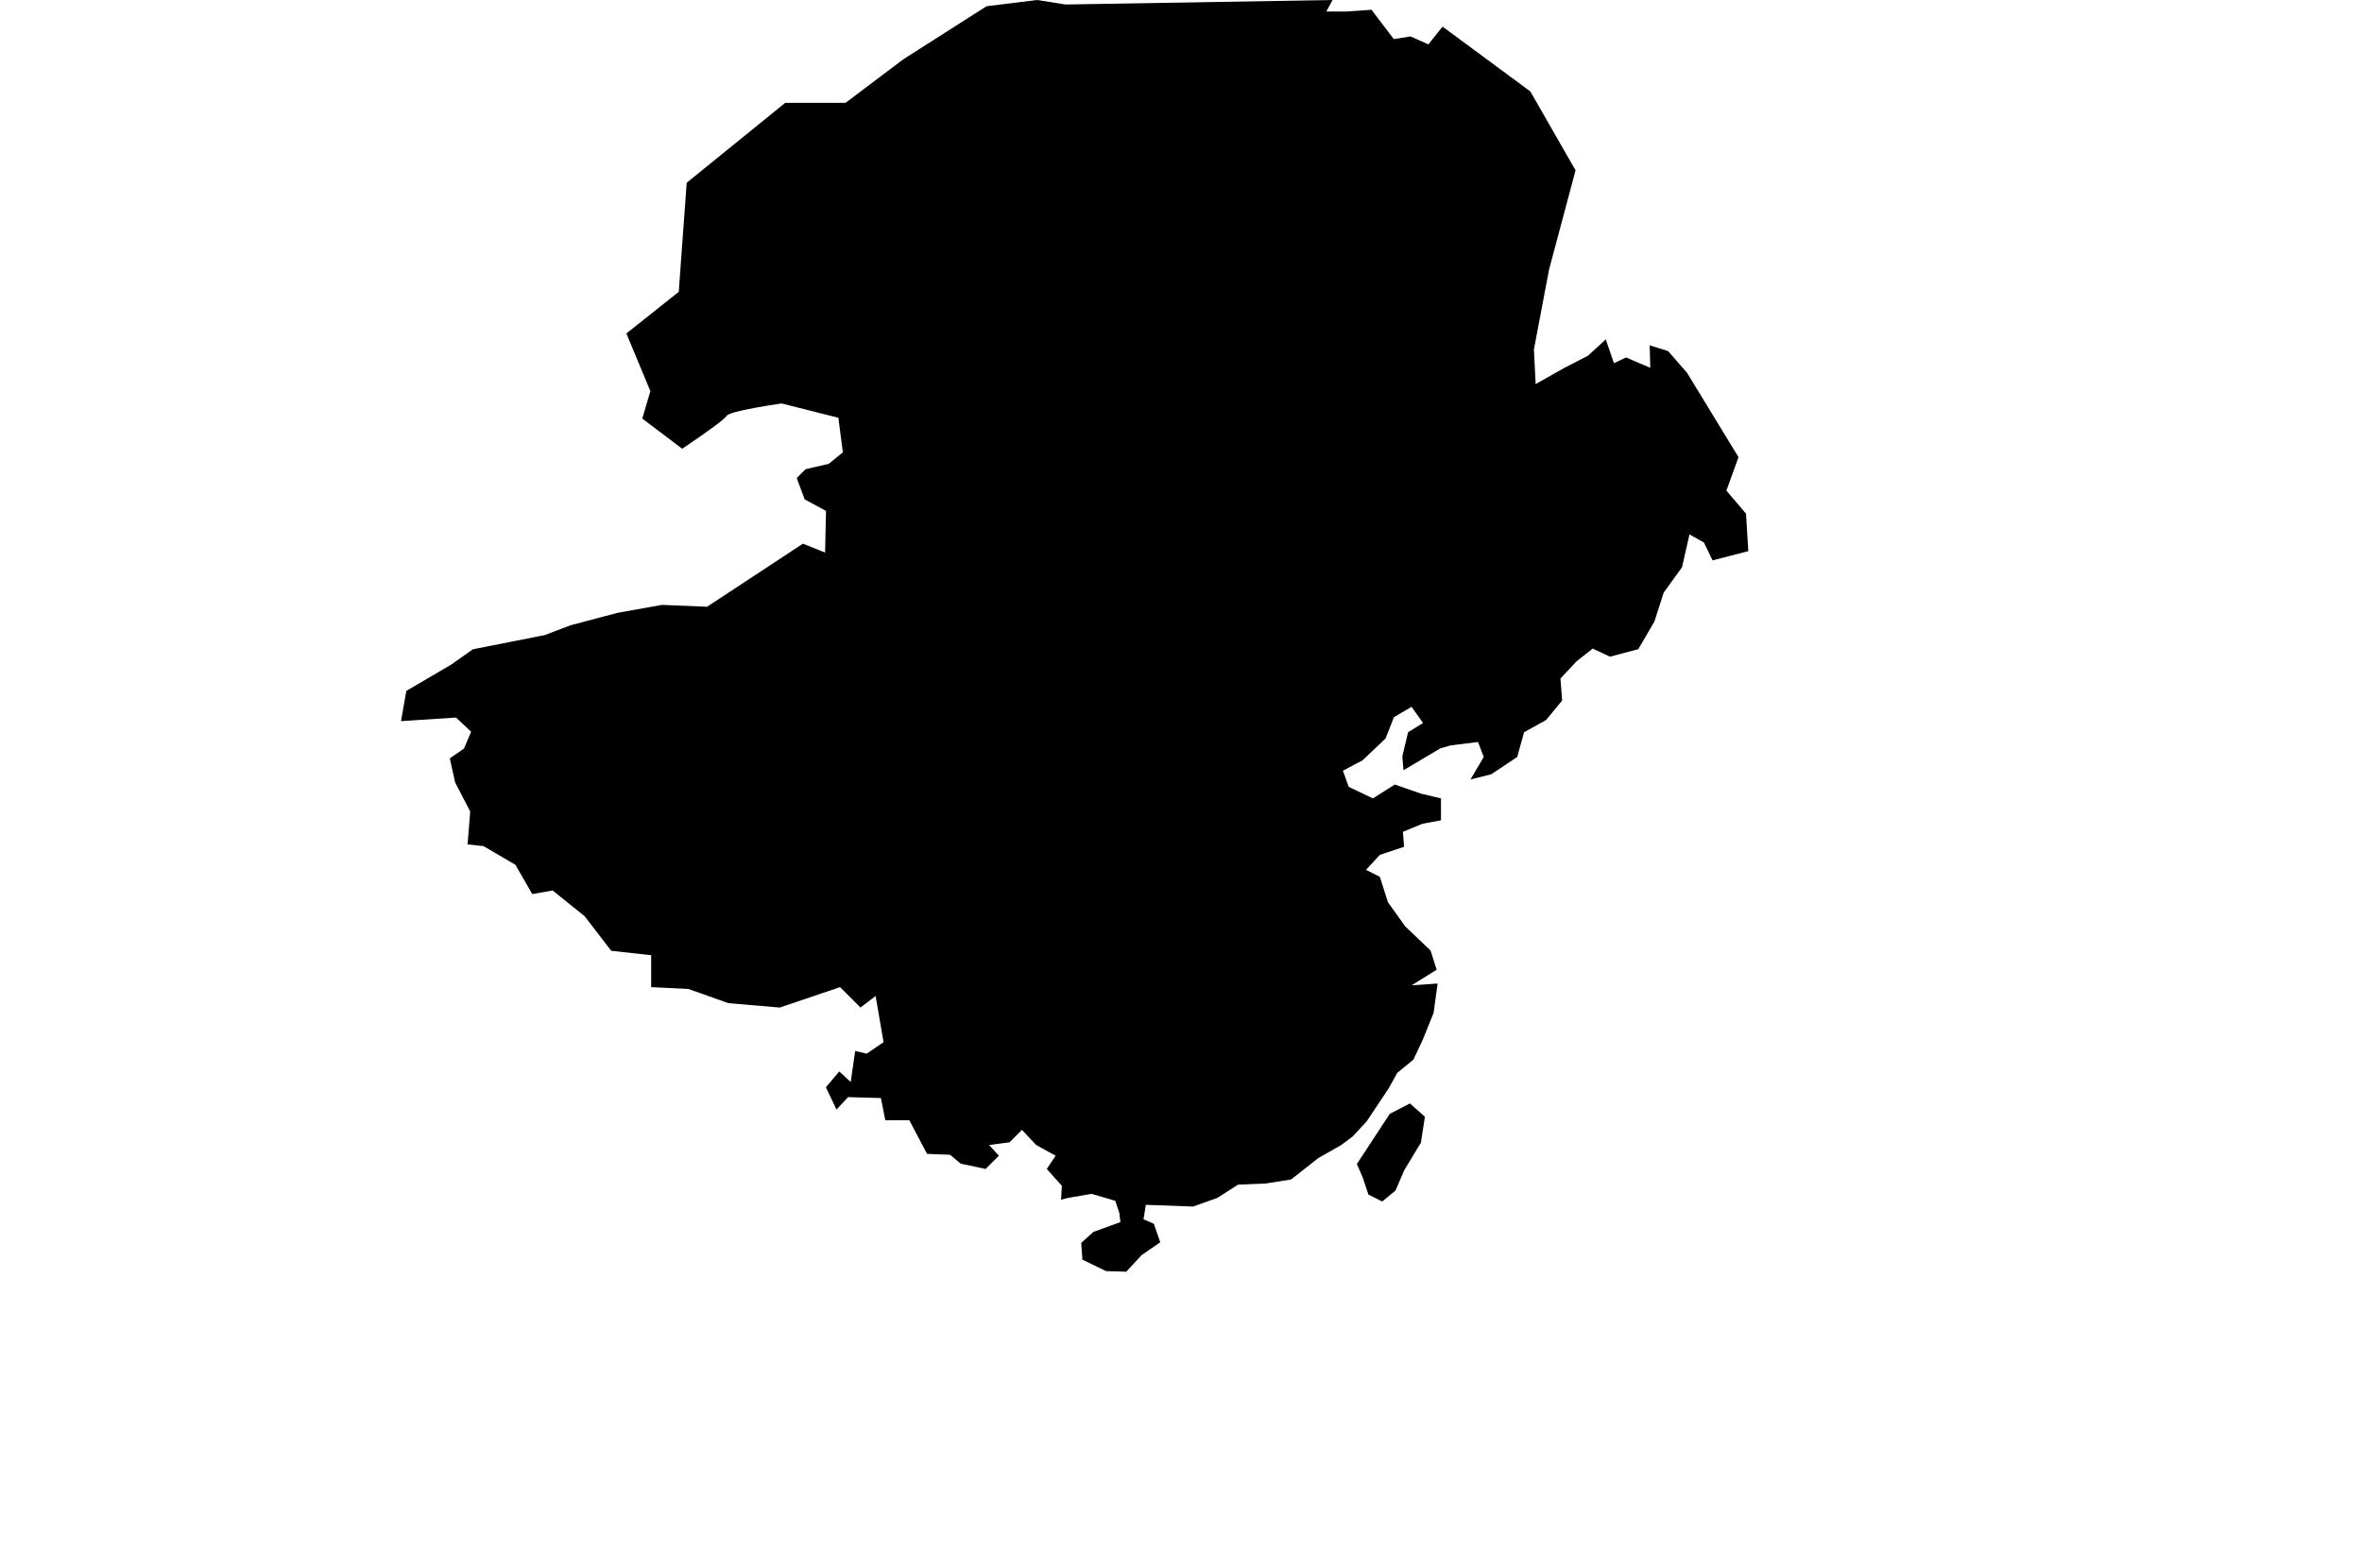 <?xml version="1.0" encoding="utf-8"?>
<!-- Generator: Adobe Illustrator 16.0.0, SVG Export Plug-In . SVG Version: 6.00 Build 0)  -->
<!DOCTYPE svg PUBLIC "-//W3C//DTD SVG 1.1//EN" "http://www.w3.org/Graphics/SVG/1.1/DTD/svg11.dtd">
<svg version="1.1" id="Selected_Items" xmlns="http://www.w3.org/2000/svg" xmlns:xlink="http://www.w3.org/1999/xlink" x="0px"
	 y="0px" width="1024px" height="680px" viewBox="0 0 1024 680" enable-background="new 0 0 1024 680" xml:space="preserve">
<path fill-rule="evenodd" clip-rule="evenodd" d="M683.05,73.85l-11.5,43.1l-6.55,34.6l0.75,15l12.3-6.95l10.4-5.35l7.7-7.075
	l3.55,10.325l5.25-2.5l10.5,4.5l-0.25-9.75l8,2.5l8.25,9.5l22.25,36.5l-5.25,14.5l8.5,10l1,16.25l-15.5,4l-3.75-7.75l-6.25-3.5
	L729.2,246l-7.95,11l-4,12.5l-7,12L698,284.75l-7.5-3.5l-7,5.5l-7,7.5l0.75,9.5l-7,8.5l-9.5,5.25l-3,10.75l-11.25,7.5l-9,2.25
	l5.75-9.75l-2.5-6.5l-11.8,1.475l-4.5,1.275l-16,9.5l-0.5-6l2.5-10.5l6.5-4l-5-7l-7.65,4.5l-3.6,9.2l-10,9.5l-8.5,4.5l2.5,7l10.5,5
	l9.5-6l11.5,4l8.5,2v9.5l-8,1.5l-8.5,3.5l0.5,6.5l-10.5,3.5l-6,6.5l6,3l3.5,11l7.5,10.5l11,10.5l2.625,8.3L612,427.25l11.25-0.75
	l-1.75,12.75L616.75,451l-4,8.5l-7,5.75L602,472l-9.5,14.25l-6,6.5l-5,3.75l-10,5.7l-11.75,9.25l-11,1.75l-12,0.5l-9,5.75
	l-10.5,3.75l-20.5-0.75l-1,6.25l4.5,2l2.75,8l-8,5.5l-6.75,7.25l-8.75-0.25l-10.25-5l-0.5-7.25l5.25-4.75l11.75-4.25l-0.5-4
	l-1.75-5.25l-10.25-3L463,519.45l-3,0.774l0.35-6.024l-6.55-7.3l3.85-5.75l-8.45-4.65l-6.15-6.55l-5.4,5.399l-8.85,1.15l4.25,4.65
	l-5.75,5.75l-10.8-2.301l-4.6-3.85l-10-0.4l-7.7-14.6h-10.4l-1.9-9.6l-14.25-0.4l-5,5.4l-4.6-9.65l5.8-6.9l4.95,4.601l1.95-13.45
	l5,1.15l7.3-5l-3.45-20l-6.55,5l-8.85-8.851l-26.15,8.851l-22.3-1.9l-17.3-6.15l-16.15-0.8V414.2l-17.3-1.9l-11.55-15L239.6,386.15
	l-8.85,1.55l-7.3-12.7l-13.85-8.1l-6.9-0.75l1.15-14.25l-6.55-12.65l-2.3-10.4l6.15-4.25l3.1-7.3l-6.55-6.15l-23.85,1.55l2.3-13.1
	l19.6-11.5l9.25-6.55l31.15-6.15l11.15-4.25l20.4-5.4l19.25-3.45l19.6,0.8l41.55-27.35l9.6,3.85l0.4-18.05l-9.25-5l-3.45-9.25
	l3.85-3.85l10-2.3l6.15-5l-1.95-15l-24.6-6.2c-3.7,0.533-7.483,1.15-11.35,1.85c-7.7,1.4-11.867,2.583-12.5,3.55
	c-1.033,1.533-7.45,6.283-19.25,14.25l-17.3-13.1l3.5-11.9l-10.4-25l22.7-18.05l3.45-47.3l42.7-34.65h26.15l25-18.85L427.7,2.7
	L449.6,0l12.35,1.95L577.7,0L575,5h8.45L594.6,4.25l9.65,12.7l7.3-1.15l7.7,3.45l6.15-7.7l38.05,28.1L683.05,73.85z M611.25,478.5
	l6.5,5.75L616,495.5l-7.25,12l-3.75,8.75l-5.75,4.75l-6-3l-2.5-7.5l-2.5-5.75L602.5,483L611.25,478.5z"/>
</svg>
